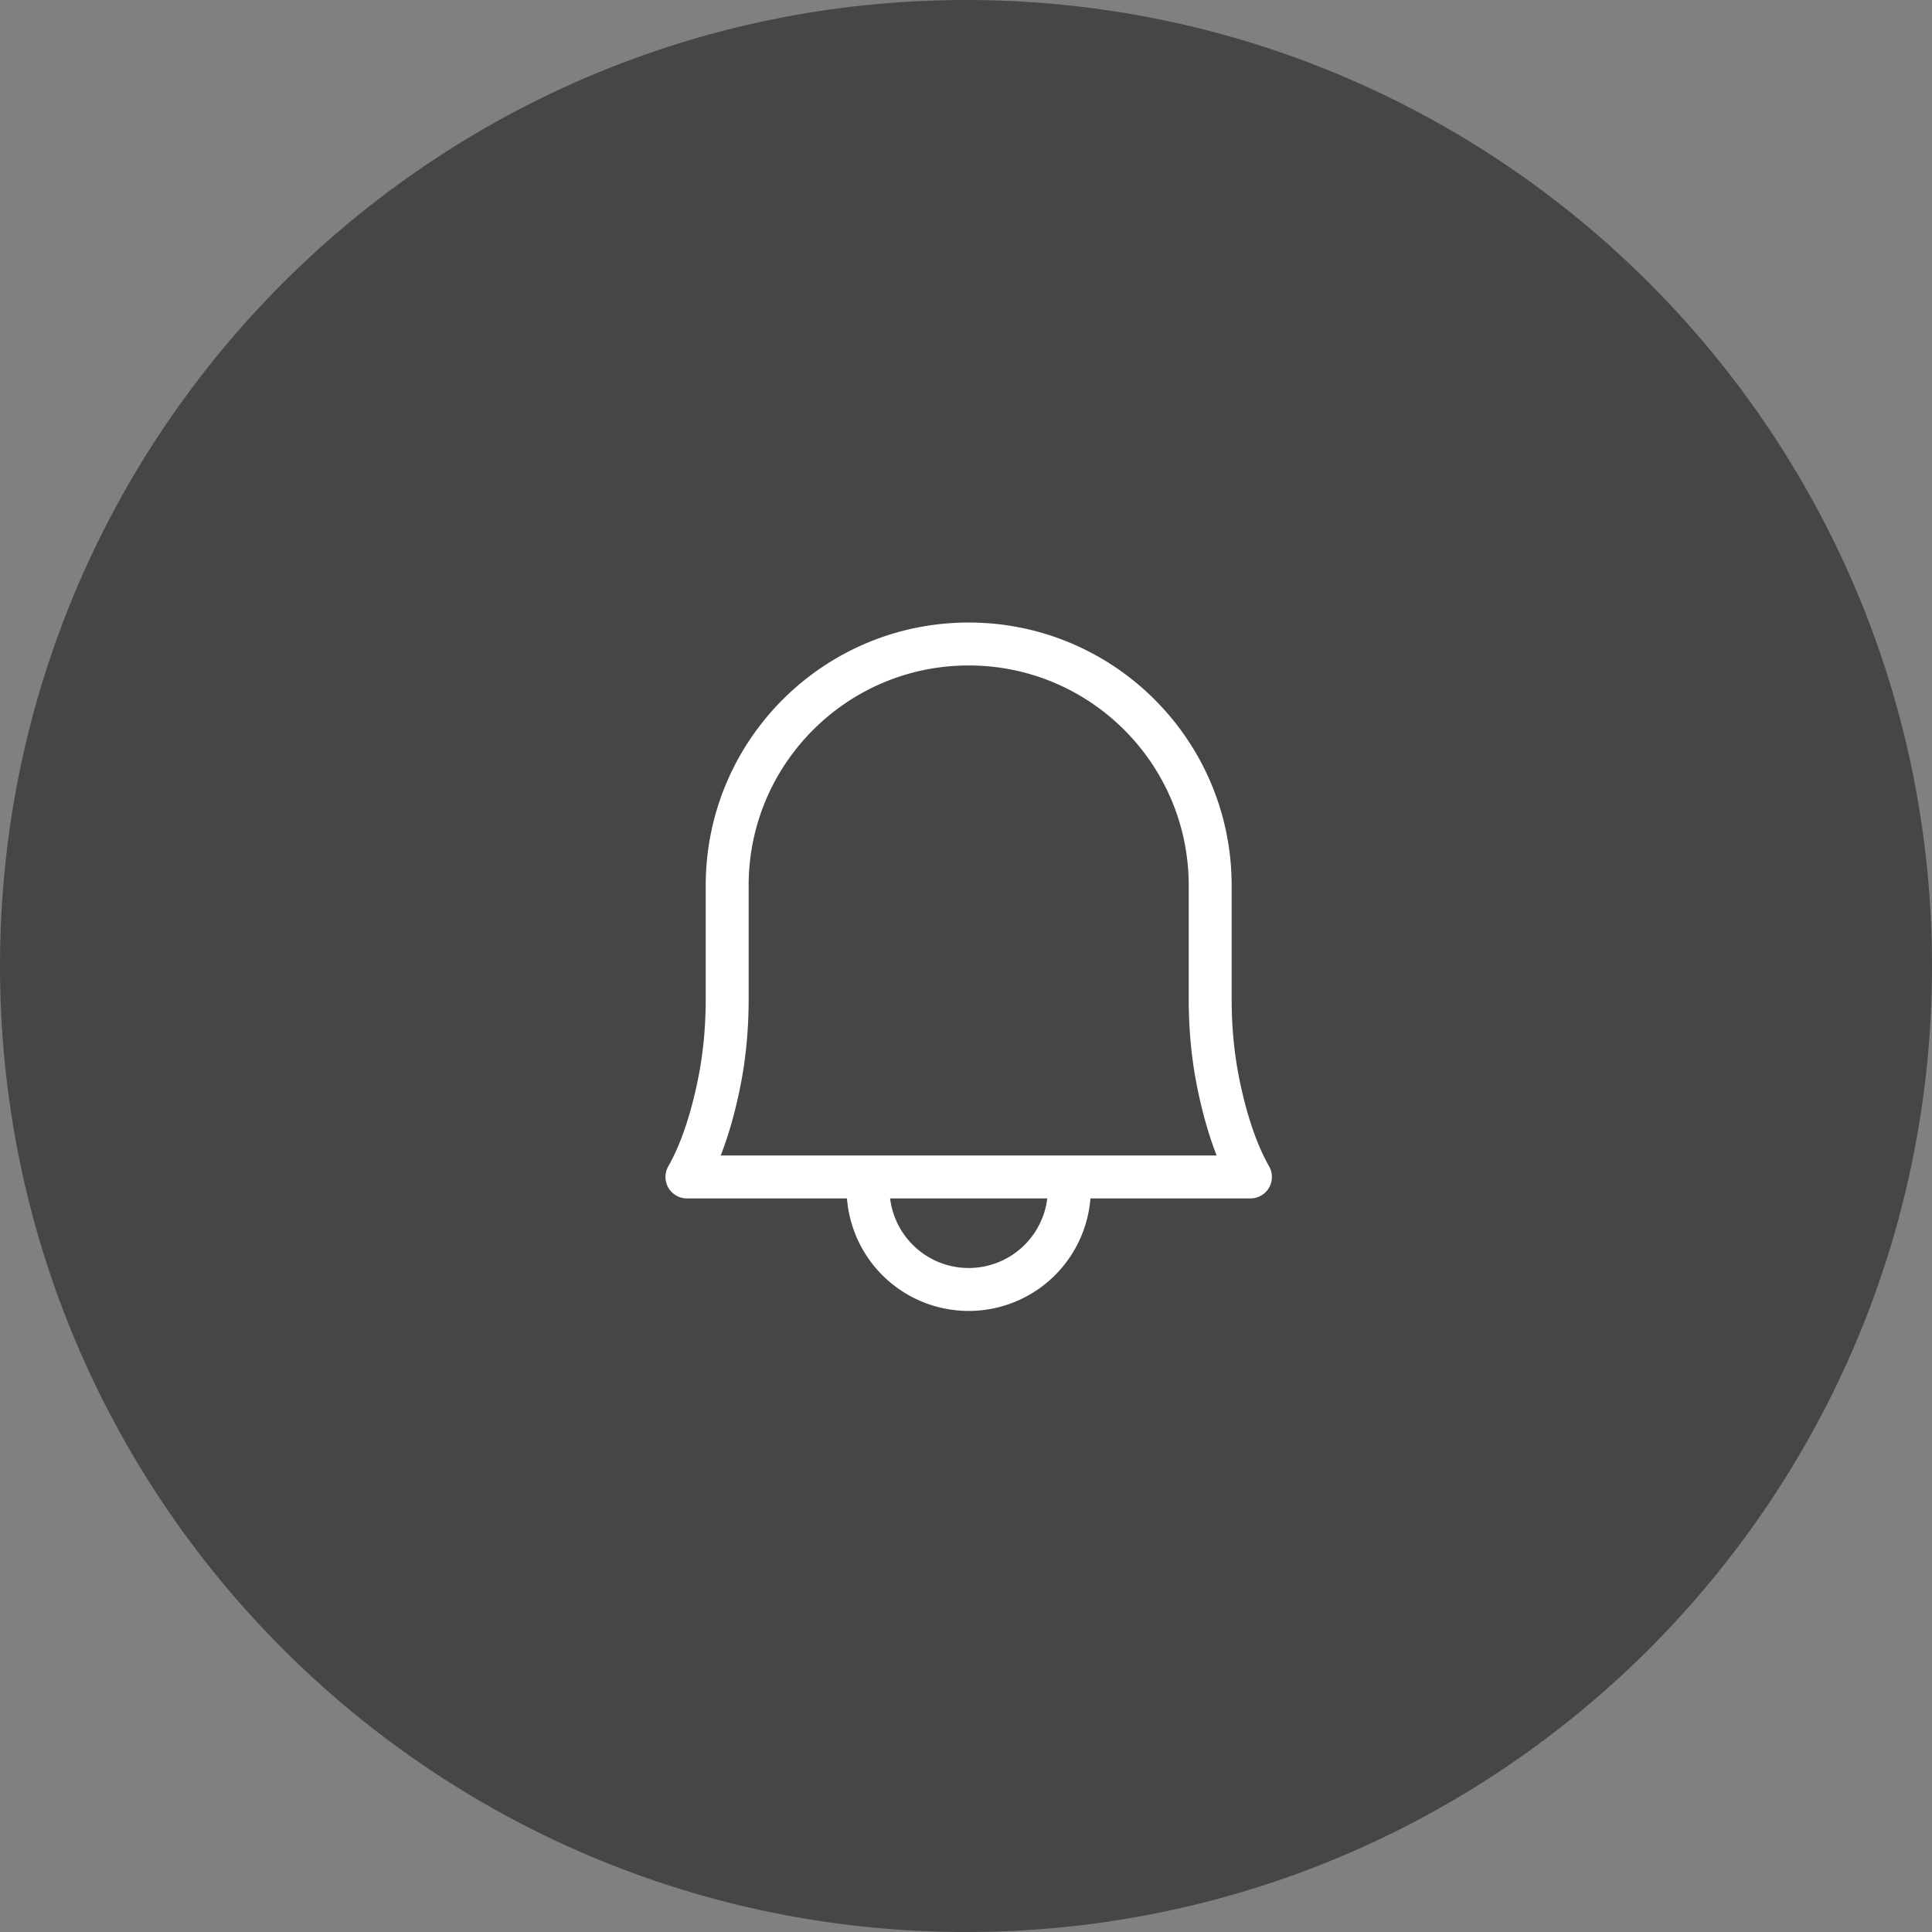 <svg xmlns="http://www.w3.org/2000/svg" width="90" height="90" fill="none"><rect width="100%" height="100%" fill="#808080" stroke="none"/><g clip-path="url(#a)"><path fill="#404040" fill-opacity=".9" d="M45 90c24.853 0 45-20.147 45-45S69.853 0 45 0 0 20.147 0 45s20.147 45 45 45Z"/><path stroke="#fff" stroke-linecap="round" stroke-linejoin="round" stroke-width="2" d="M45.125 30c-6.213 0-11.25 5.037-11.25 11.25v5.275c0 1.266-.105 2.532-.346 3.774-.272 1.399-.741 3.144-1.529 4.528h13.124M45.125 30c6.213 0 11.25 5.037 11.25 11.25v5.275c0 1.266.105 2.532.346 3.774.272 1.399.741 3.144 1.529 4.528H45.126M49.813 54.827v.485a4.688 4.688 0 1 1-9.375 0v-.485"/></g><defs><clipPath id="a"><path fill="#fff" d="M0 0h90v90H0z"/></clipPath></defs></svg>
